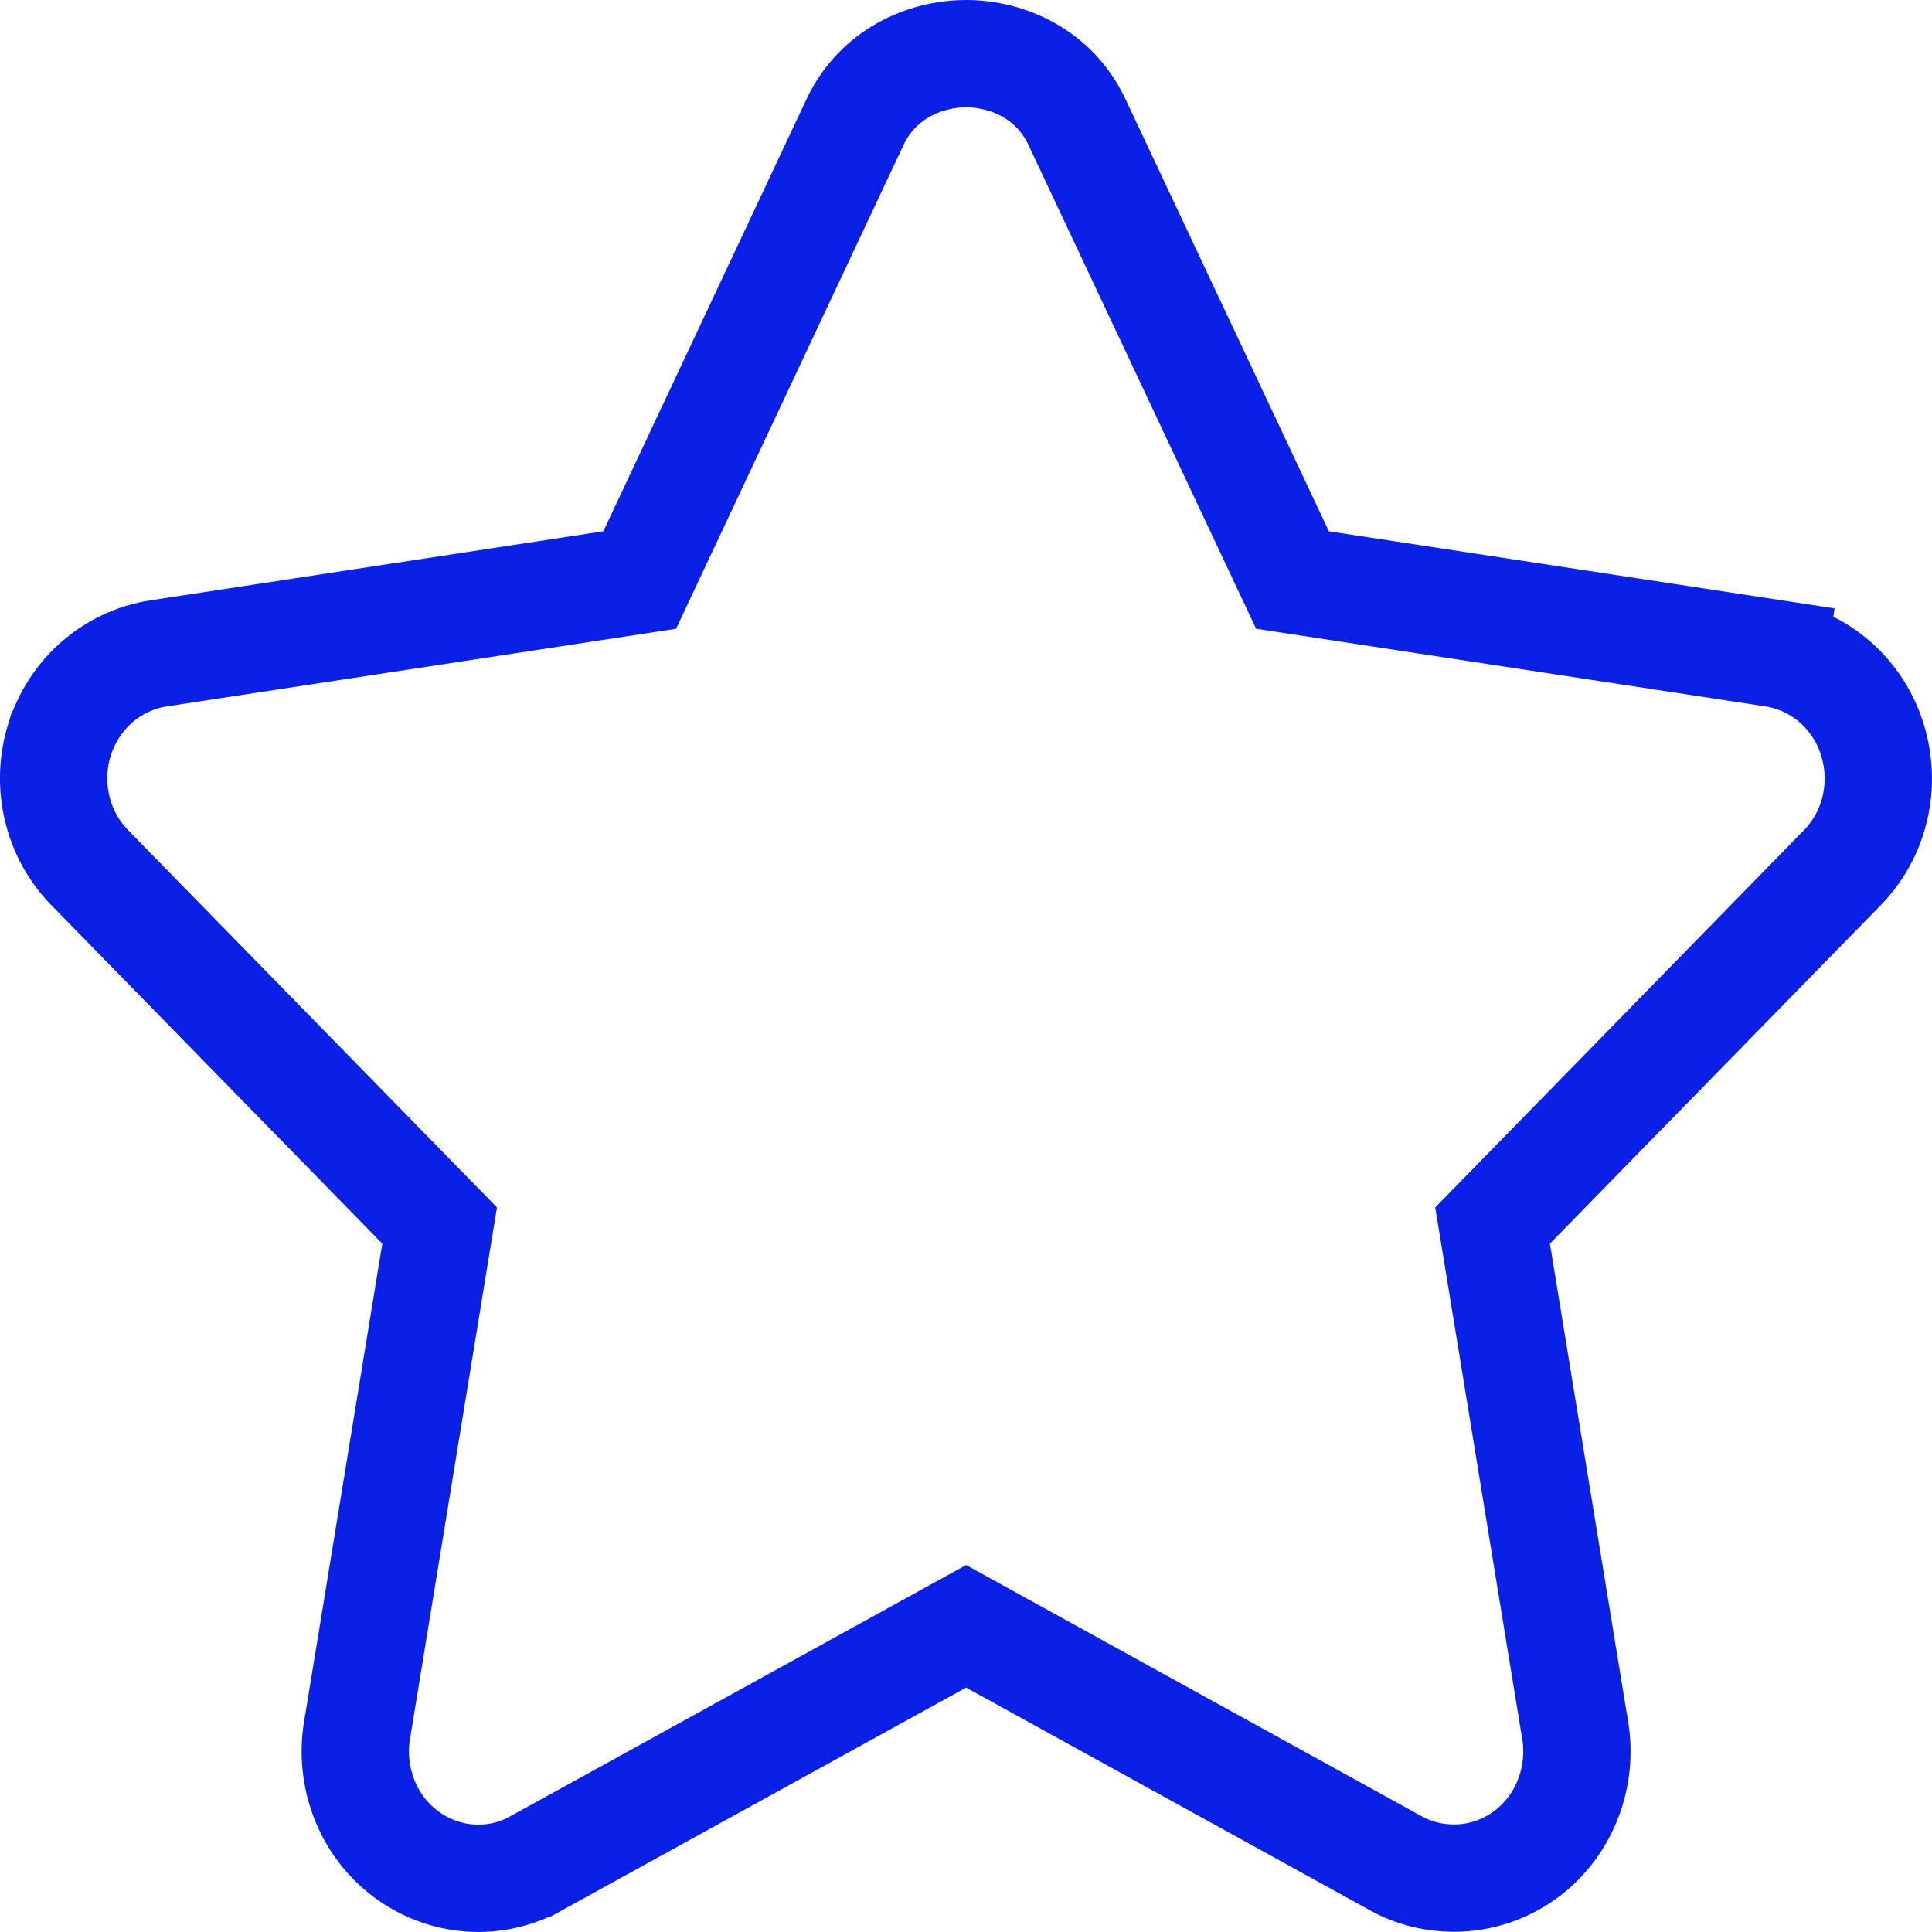 <svg width="18" height="18" viewBox="0 0 18 18" fill="none" xmlns="http://www.w3.org/2000/svg">
<path d="M16.523 6.087L16.448 6.581L16.523 6.087L12.042 5.404L10.032 1.133L10.032 1.133C9.824 0.693 9.389 0.5 9.001 0.5C8.613 0.5 8.178 0.693 7.969 1.131L7.968 1.133L5.96 5.404L1.479 6.087L1.479 6.087C1.04 6.154 0.684 6.472 0.554 6.894L0.553 6.895C0.426 7.309 0.528 7.772 0.839 8.087L4.096 11.418L3.326 16.125L3.325 16.127C3.258 16.553 3.42 17 3.775 17.269C4.128 17.536 4.604 17.579 4.999 17.358C5 17.358 5 17.357 5.001 17.357L9.001 15.152L13.001 17.358C13.001 17.358 13.001 17.358 13.001 17.358C13.177 17.456 13.365 17.498 13.546 17.498C13.788 17.498 14.024 17.421 14.224 17.271L14.224 17.271L14.23 17.267C14.581 16.997 14.744 16.555 14.677 16.127L14.676 16.125L13.906 11.418L17.163 8.086C17.474 7.769 17.573 7.309 17.446 6.896C17.319 6.475 16.963 6.154 16.523 6.087Z" stroke="#0A20E6"/>
</svg>
